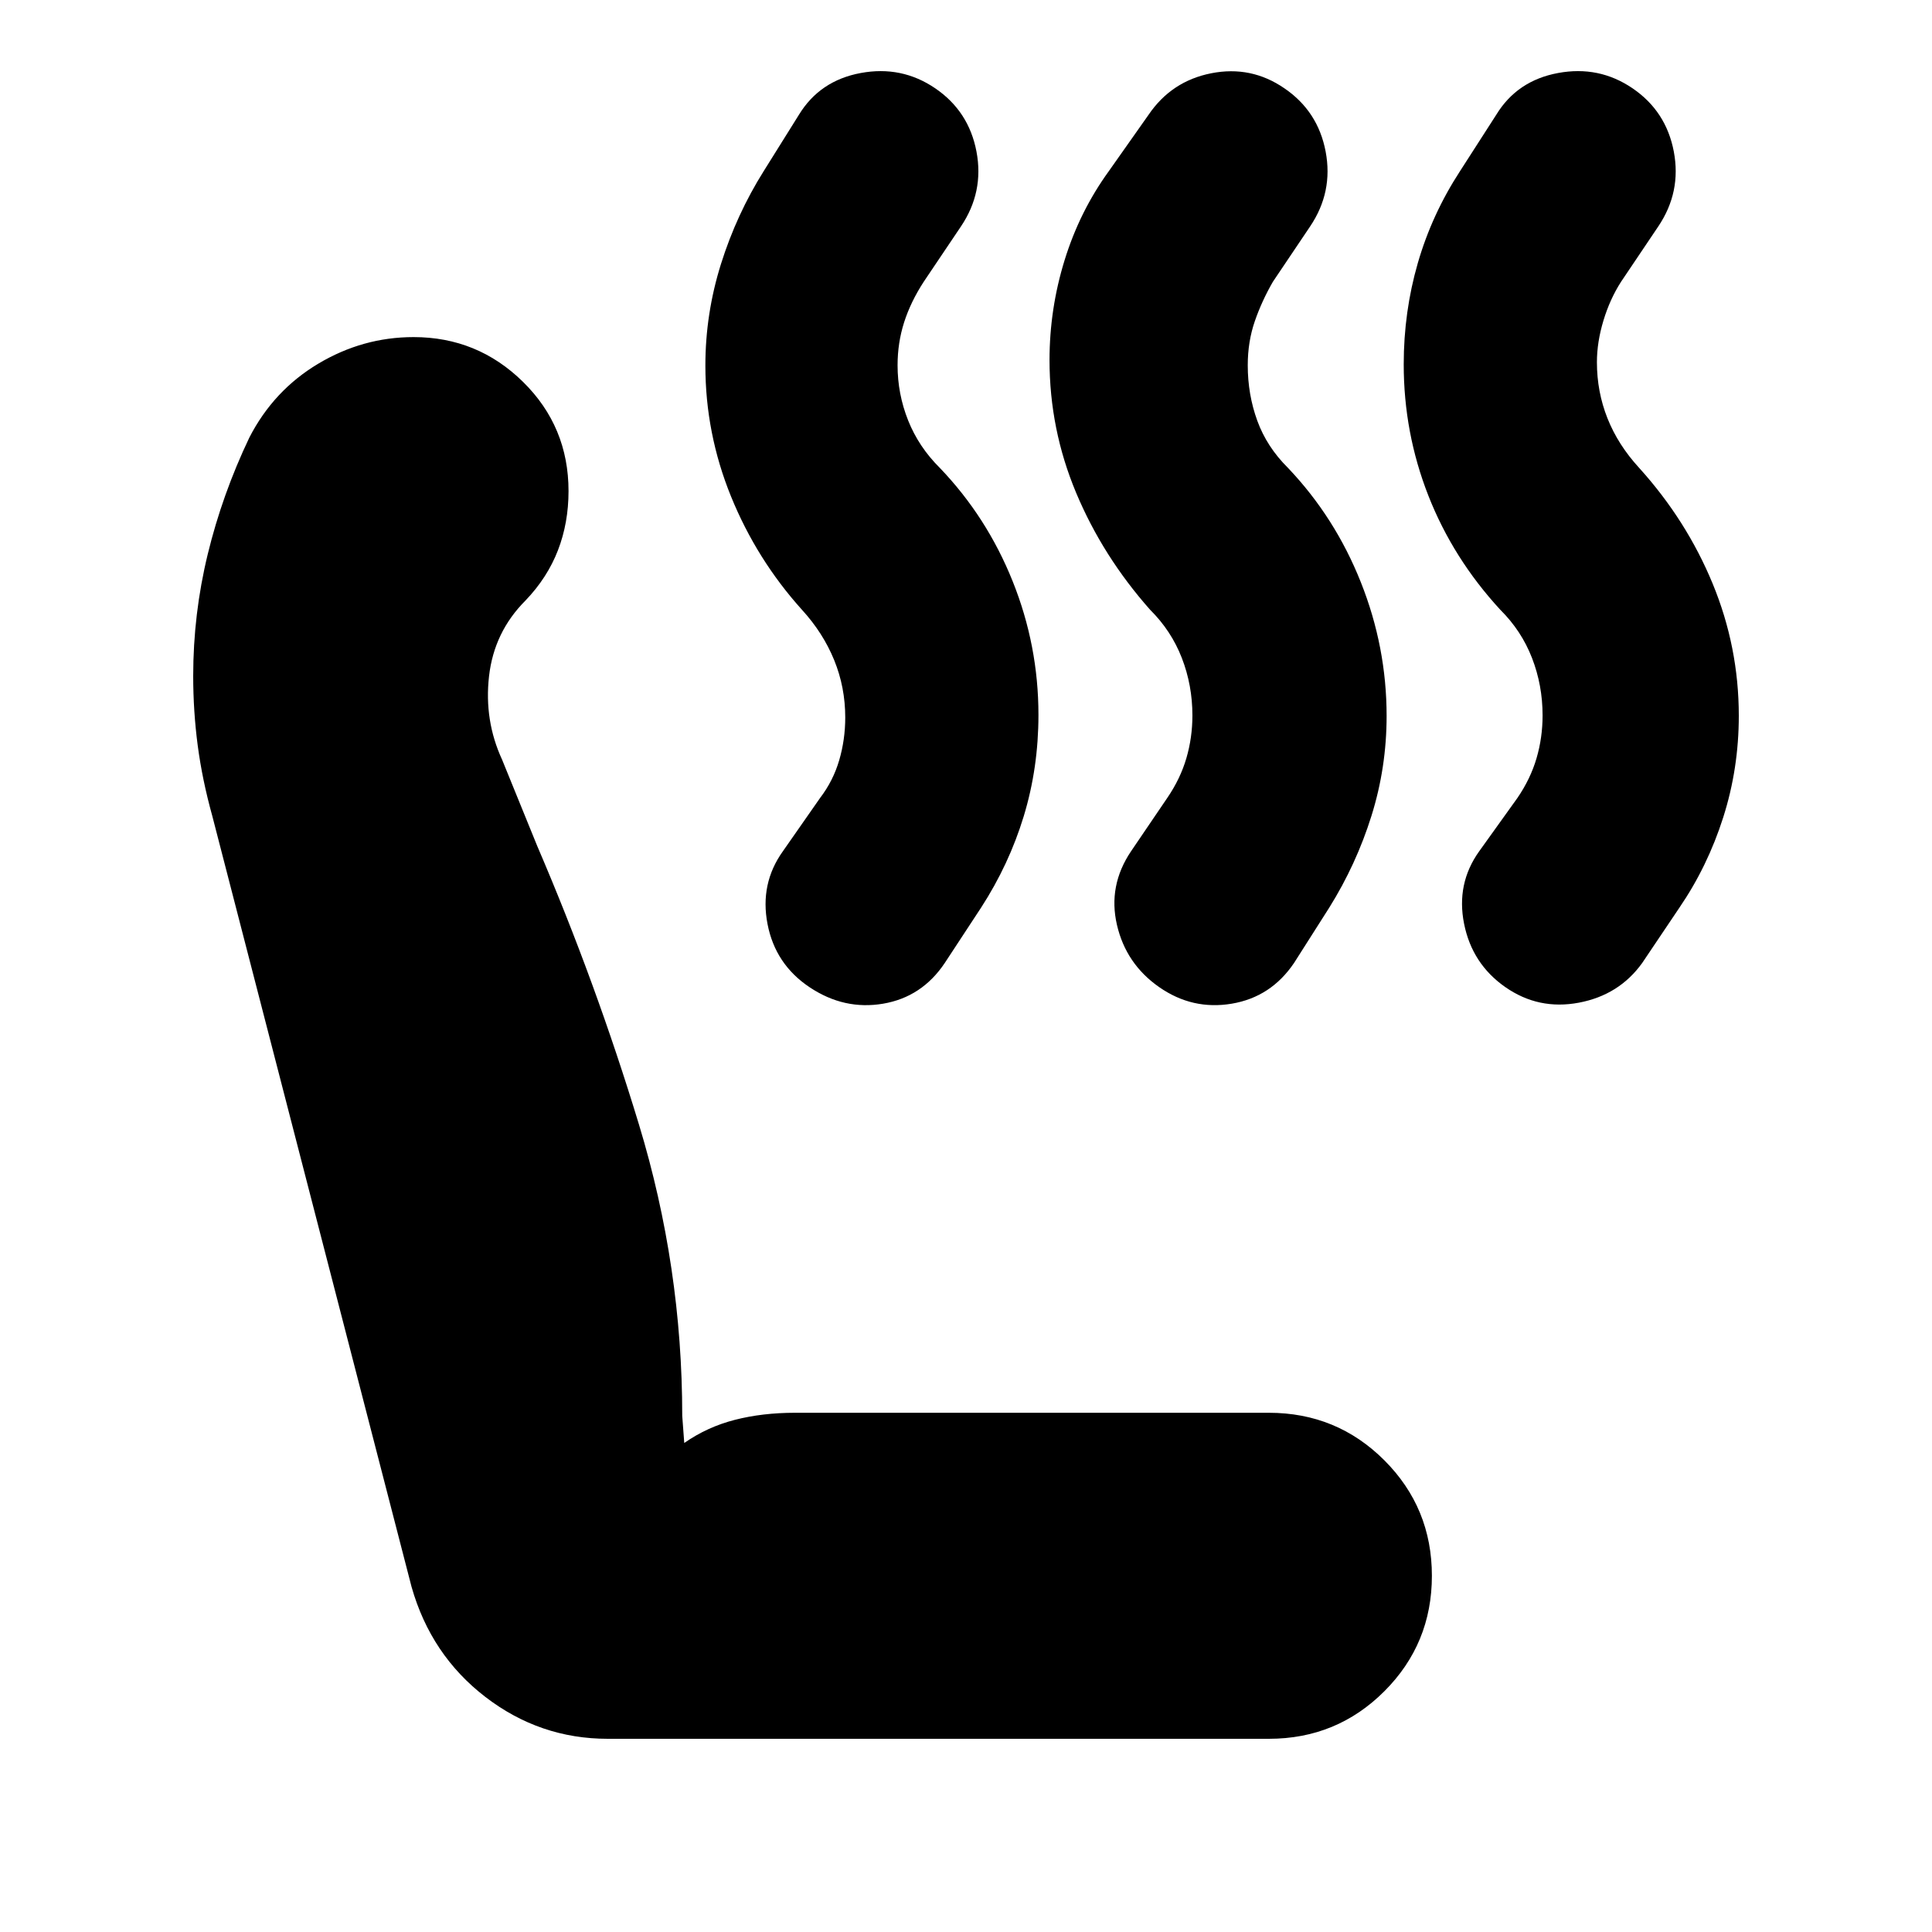 <svg xmlns="http://www.w3.org/2000/svg" height="24" viewBox="0 -960 960 960" width="24"><path d="M748-469.5q-16.5-11.5-20.5-31.46-4-19.95 7.5-36.04l19-26.5q6.5-9.5 9.5-19.75t3-21.25q0-15-5.25-28.54T745.5-657q-23.5-25.5-35.75-56.71-12.25-31.2-12.25-65.25 0-26.1 7-50.32t21-45.72l18-28q10.36-16.95 30.68-20.72 20.32-3.78 37.03 7.6 16.7 11.38 20.5 31.46 3.79 20.07-7.71 37.16L805.5-820q-5.55 8.64-8.77 19.32Q793.5-790 793.5-780q0 14.65 5.25 27.87 5.25 13.21 15.75 24.63 23.5 26 36.5 57.49 13 31.49 13 65.67 0 26.21-7.75 50.52Q848.5-529.5 834.5-509L816-481.5q-11.45 15.95-31.48 19.73Q764.5-458 748-469.5Zm-172 0q-16.5-11.5-21-30.96-4.5-19.45 7-36.54l18-26.5q6.5-9.5 9.5-19.75t3-21.25q0-15-5.25-28.54T571.5-657q-23.5-26.5-36.75-58.07-13.25-31.58-13.25-66.02 0-25.41 7.5-49.66Q536.5-855 551-875l19.7-27.94q11.37-16.76 31.18-20.66 19.81-3.9 36.33 7.48 16.7 11.38 20.5 31.46 3.79 20.07-7.71 37.16L632.5-820q-5.5 9.5-9 19.63-3.5 10.14-3.5 21.87 0 14.56 4.75 27.58Q629.5-737.9 640-727.5q23.39 24.59 36.19 56.8Q689-638.5 689-604.26q0 25.63-7.54 49.69-7.54 24.07-20.96 45.57L643-481.5q-11.45 16.95-30.98 20.23Q592.5-458 576-469.5Zm-173.62.12q-17.12-11.38-21-31.46Q377.5-520.91 389-537l18.5-26.5q6.5-8.5 9.5-18.75t3-21.25q0-15-5.5-28.5t-16-25q-22.52-25-35.26-56.32-12.74-31.32-12.74-65.01 0-25.83 7.75-50.5T379.5-875l17.5-28q10.36-16.95 30.68-20.72 20.32-3.78 37.03 7.6 16.7 11.38 20.5 31.46 3.79 20.07-7.71 37.16L459-820q-6.5 10-9.75 20.16Q446-789.67 446-778.5q0 14.23 5.25 27.41 5.25 13.17 15.75 23.59 23.39 24.39 36.19 56.34Q516-639.22 516-604.76q0 26.27-7.29 50.27-7.29 23.99-21.21 45.49l-18.05 27.5q-11.35 16.95-30.65 20.23-19.3 3.27-36.42-8.11ZM302-96q-33.77 0-60.82-20.8-27.04-20.8-36.68-54.7l-99-383q-5-18-7.25-35.03Q96-606.55 96-624.13q0-30.75 7.22-60.48 7.22-29.72 20.67-57.95 12.04-23.44 34.2-36.69 22.16-13.25 47.41-13.25 31.79 0 54.39 22.25Q282.5-748 282.5-715.98q0 15.79-5.25 29.39-5.25 13.61-16.1 24.95Q245.5-646 243-624q-2.5 22 6.5 41.5l17.5 43q29 67.5 50.5 138.28Q339-330.45 339-256.5l1 13.5q11.5-8 25.19-11.5 13.7-3.5 29.81-3.5h235.5q33.75 0 57.38 23.62Q711.5-210.75 711.5-177t-23.62 57.37Q664.25-96 630.5-96H302Z"/></svg>